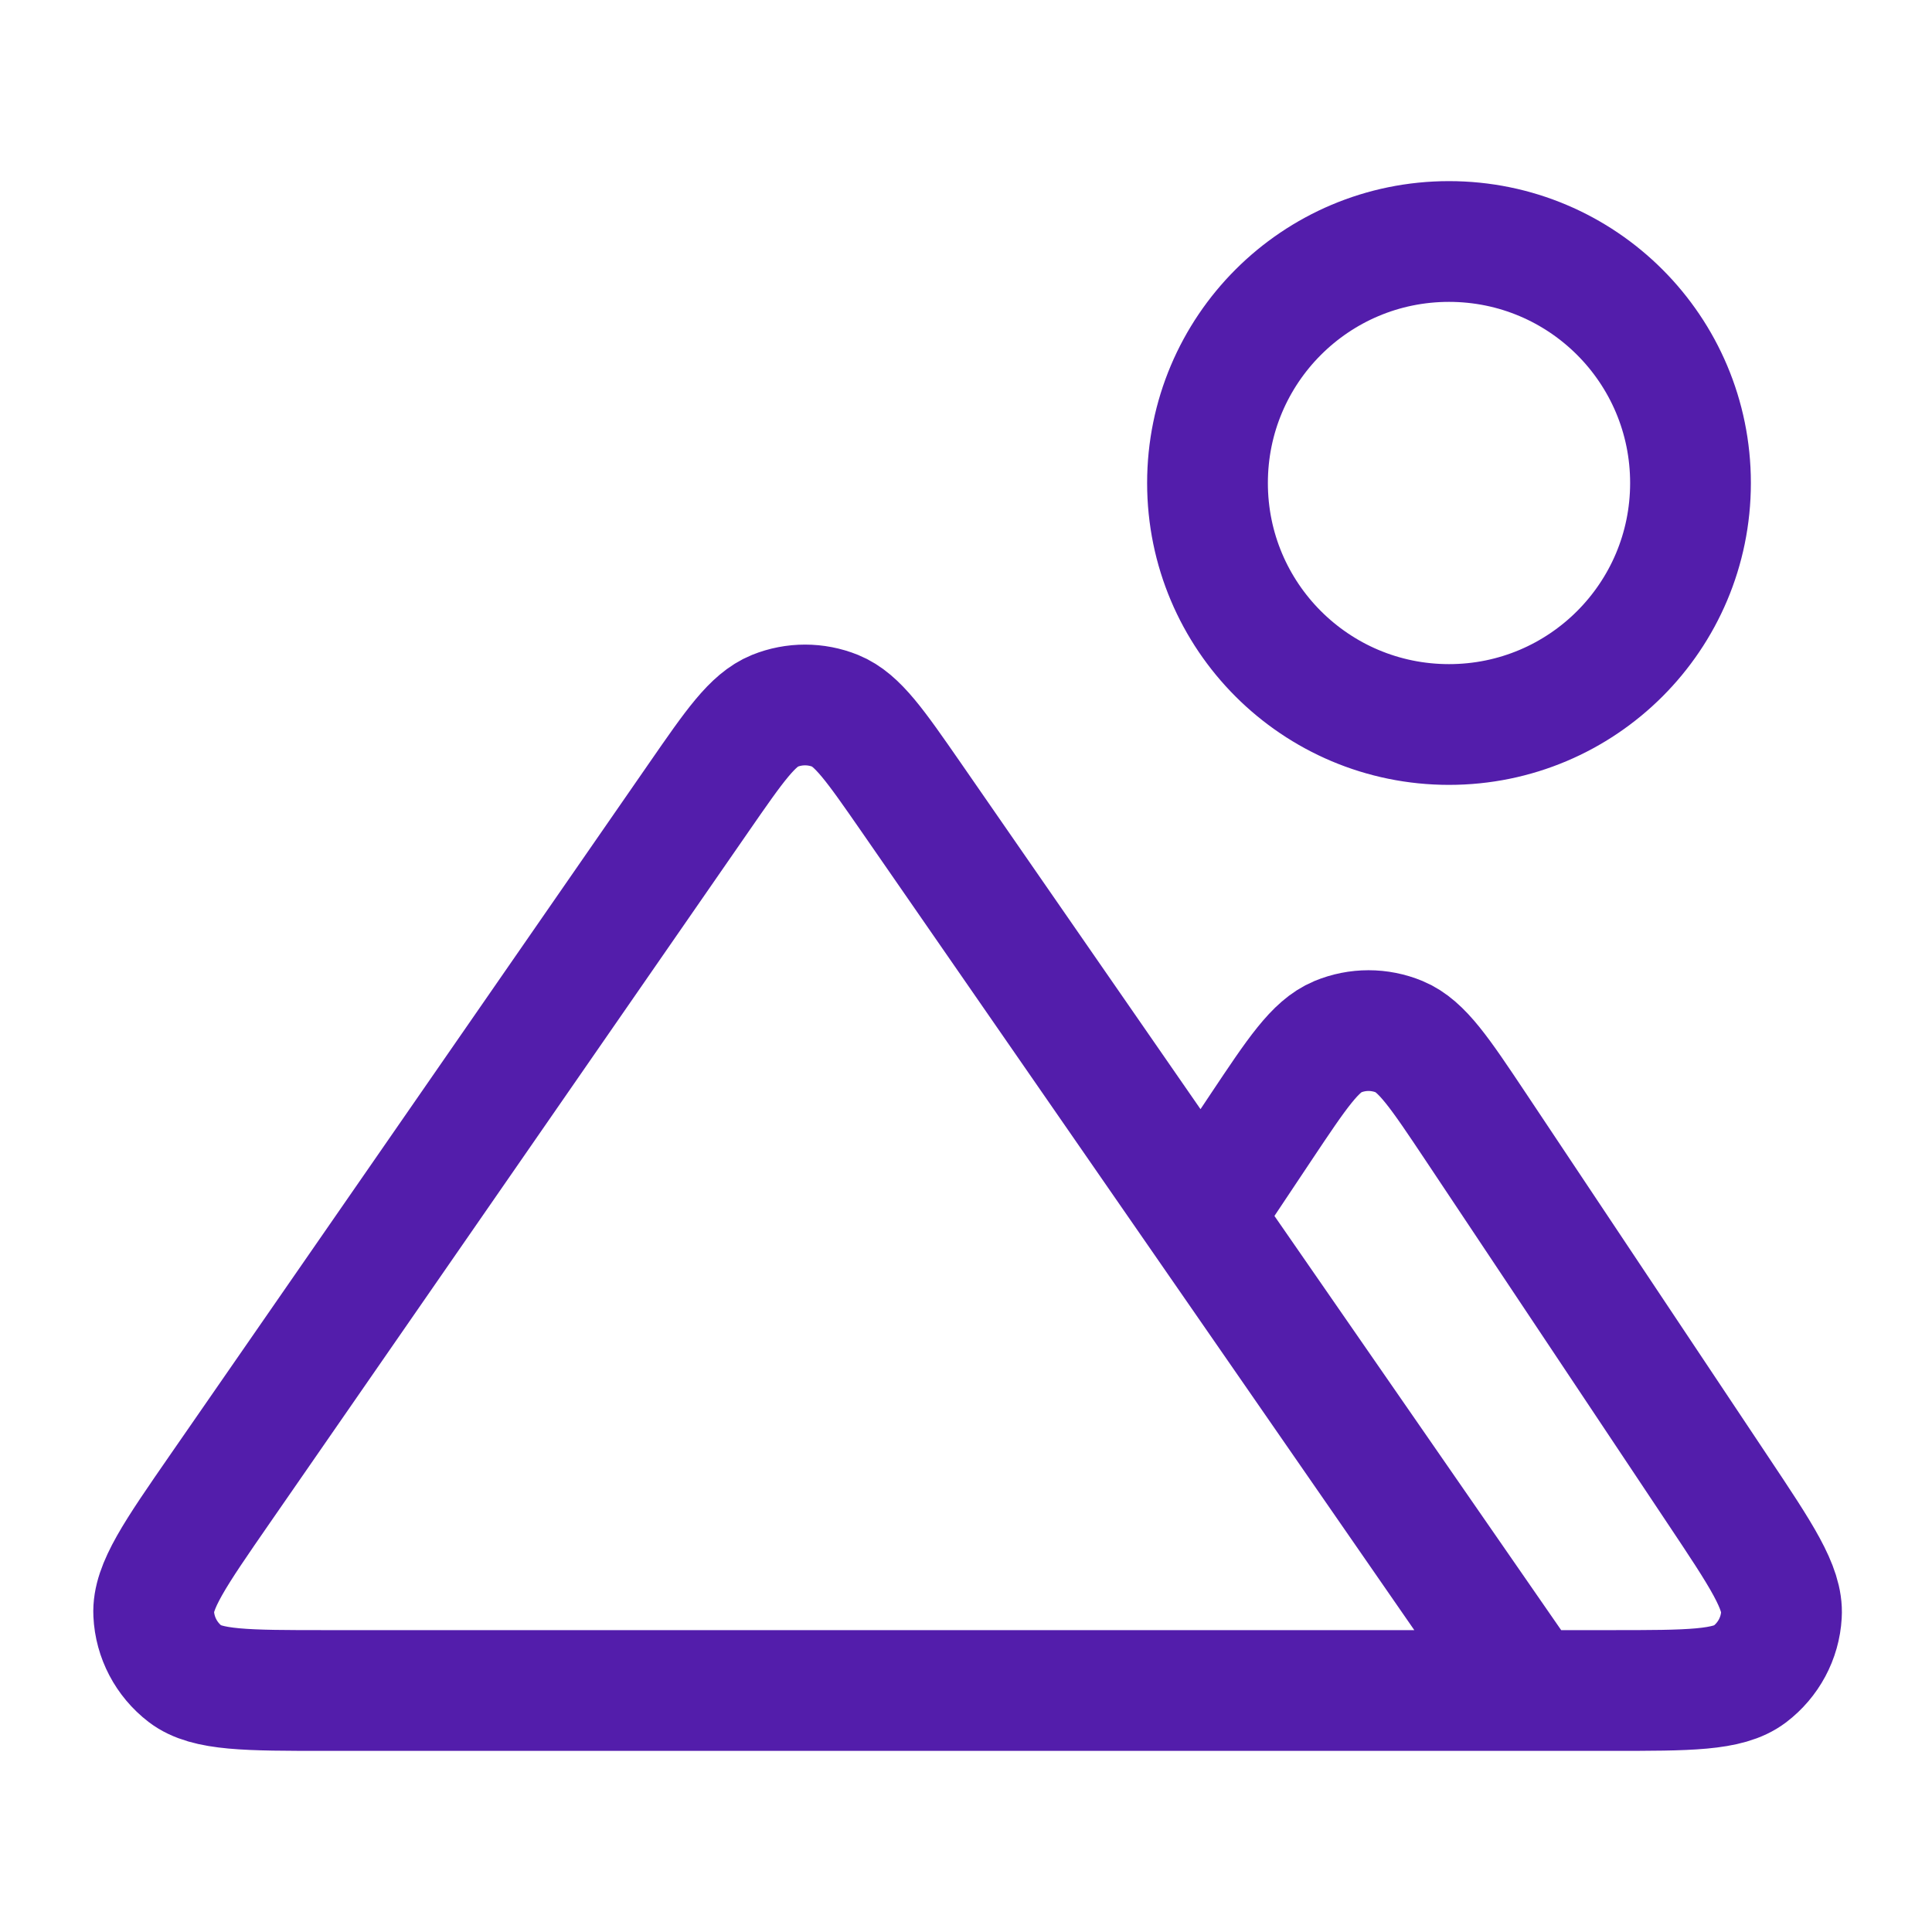<svg xmlns="http://www.w3.org/2000/svg" width="16" height="16" viewBox="0 0 16 16" fill="none">
    <path d="M12.667 14H13.34C13.988 14 14.311 14 14.49 13.865C14.645 13.747 14.742 13.568 14.753 13.373C14.767 13.15 14.587 12.88 14.228 12.342L12.221 9.331C11.924 8.886 11.776 8.664 11.589 8.586C11.425 8.518 11.242 8.518 11.078 8.586C10.891 8.664 10.743 8.886 10.446 9.331L9.95 10.075M12.667 14L7.544 6.6C7.249 6.175 7.102 5.962 6.918 5.887C6.757 5.822 6.577 5.822 6.416 5.887C6.232 5.962 6.084 6.175 5.79 6.6L1.825 12.326C1.45 12.868 1.262 13.139 1.273 13.365C1.282 13.561 1.378 13.743 1.534 13.863C1.713 14 2.043 14 2.702 14H12.667ZM14 4C14 5.105 13.105 6 12 6C10.895 6 10 5.105 10 4C10 2.895 10.895 2 12 2C13.105 2 14 2.895 14 4Z" stroke="#531DAB" stroke-linecap="round" stroke-linejoin="round"/>
</svg>
